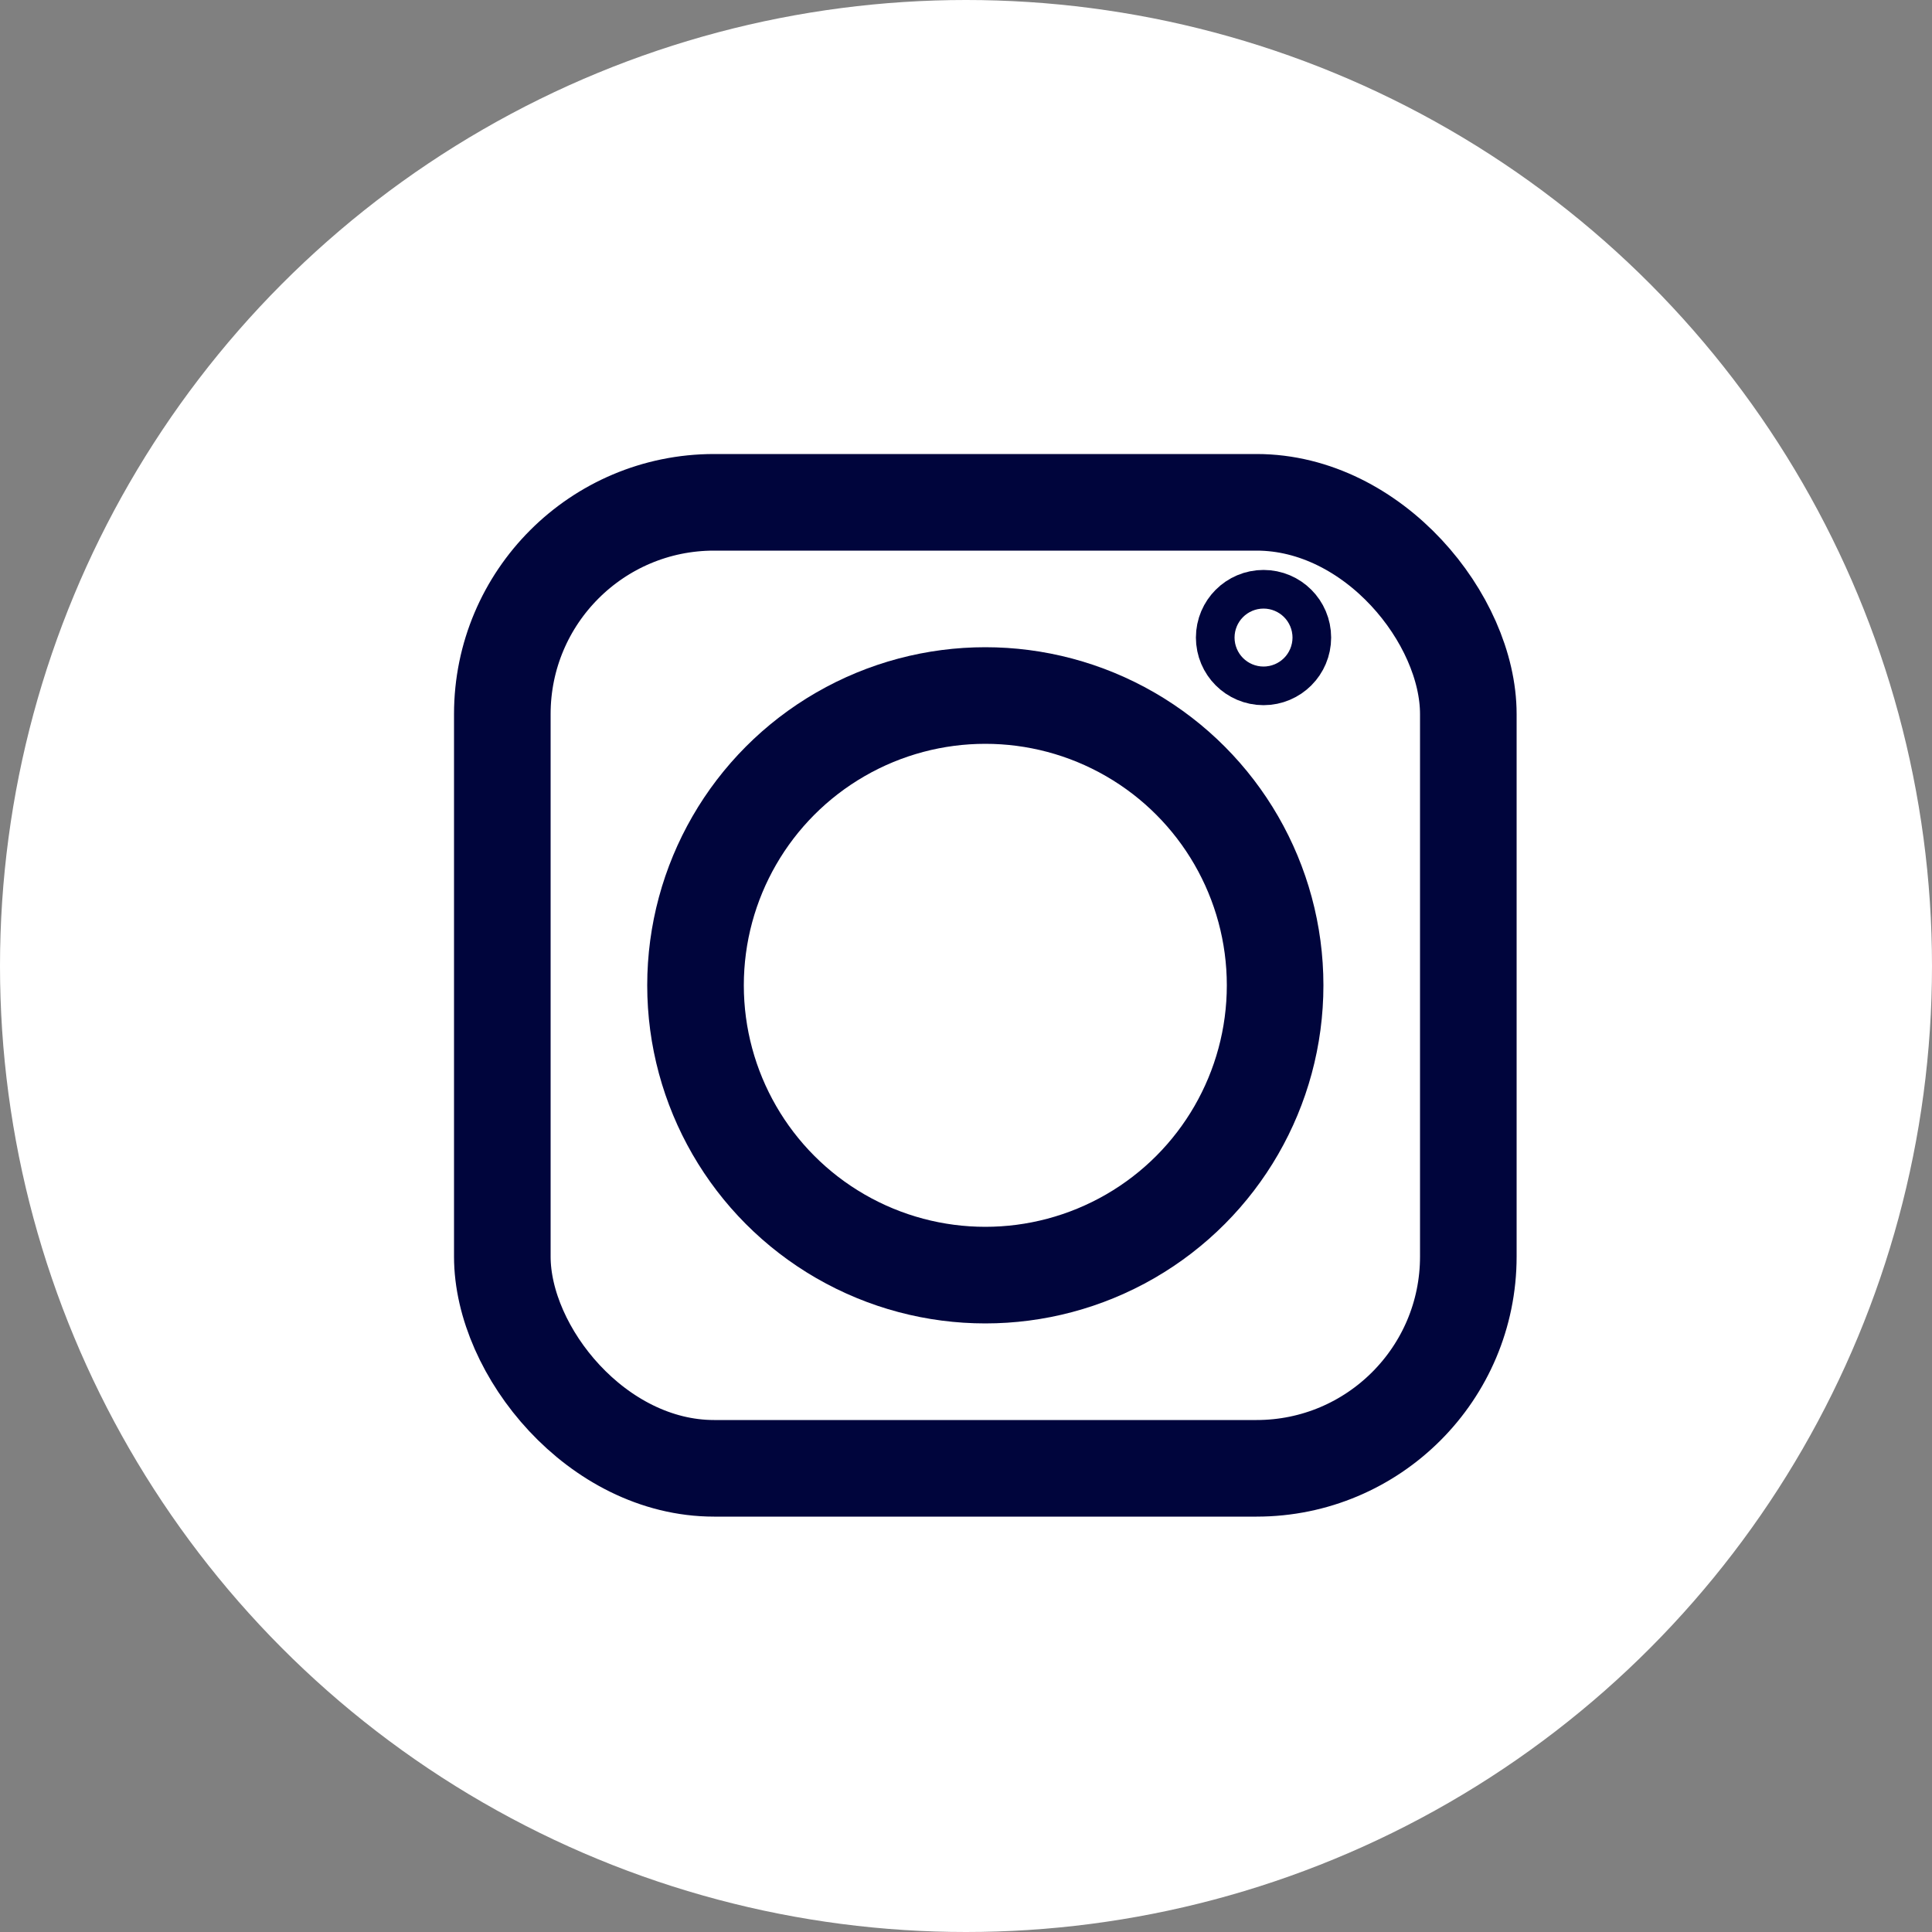 <svg xmlns="http://www.w3.org/2000/svg" width="50" height="50" viewBox="0 0 50 50">
  <rect x="0" y="0" width="50" height="50" fill="#808080" stroke="none"/>
  <g id="그룹_74" data-name="그룹 74" transform="translate(-380 -5064)">
    <circle id="타원_2" data-name="타원 2" cx="25" cy="25" r="25" transform="translate(380 5064)" fill="#fff"/>
    <g id="Instagram" transform="translate(391.5 5075.5)">
      <g id="_Group_" data-name="&lt;Group&gt;" transform="translate(1.5 1.5)">
        <rect id="_Path_" data-name="&lt;Path&gt;" width="25" height="25" rx="5.48" fill="none" stroke="#00053c" stroke-linecap="round" stroke-linejoin="round" stroke-width="2.5"/>
        <circle id="_Path_2" data-name="&lt;Path&gt;" cx="7.5" cy="7.5" r="7.5" transform="translate(5 5)" fill="none" stroke="#00053c" stroke-linecap="round" stroke-linejoin="round" stroke-width="2.5"/>
        <circle id="_Path_3" data-name="&lt;Path&gt;" cx="0.5" cy="0.5" r="0.5" transform="translate(19.2 3)" fill="none" stroke="#00053c" stroke-linecap="round" stroke-linejoin="round" stroke-width="2.5"/>
      </g>
    </g>
  </g>
</svg>
